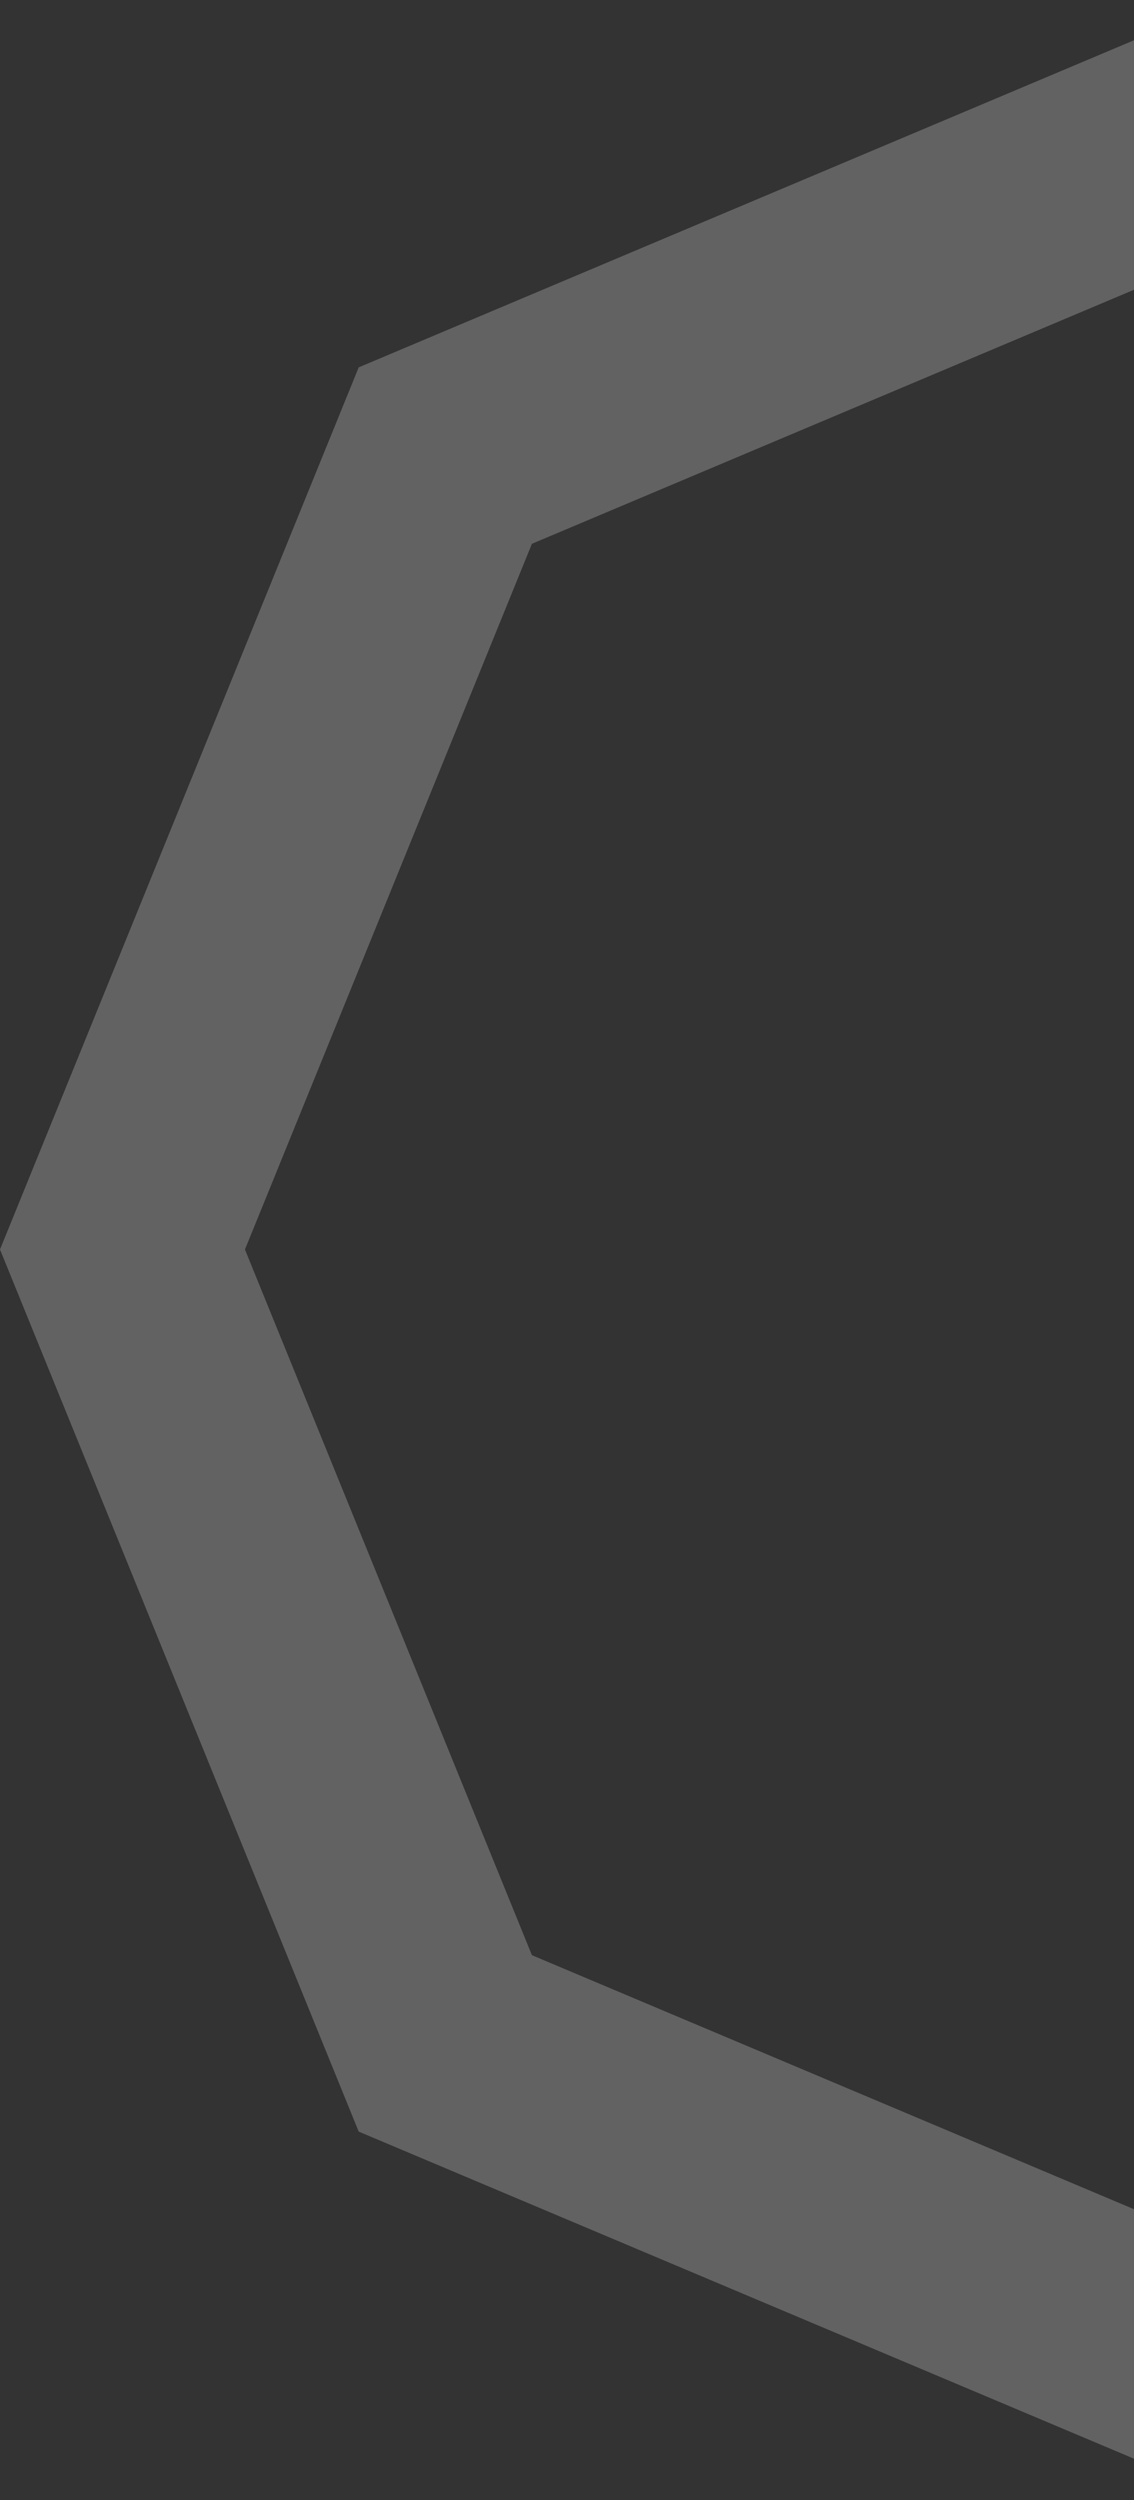 <svg width="225" height="496" viewBox="0 0 225 496" fill="none" xmlns="http://www.w3.org/2000/svg">
<rect x="0" y="0" width="225" height="496" fill="#333333" stroke="none"/>
<g clip-path="url(#clip0_219_7488)">
<path opacity="0.25" d="M71.173 72.884L243 0.393V49.893L105.538 107.886L48.6 247.893L105.538 387.9L243 445.893V495.393L71.173 422.902L0 247.893L71.173 72.884Z" fill="#F2F2F2"/>
</g>
<defs>
<clipPath id="clip0_219_7488">
<rect width="225" height="495" fill="white" transform="translate(0 0.393)"/>
</clipPath>
</defs>
</svg>
